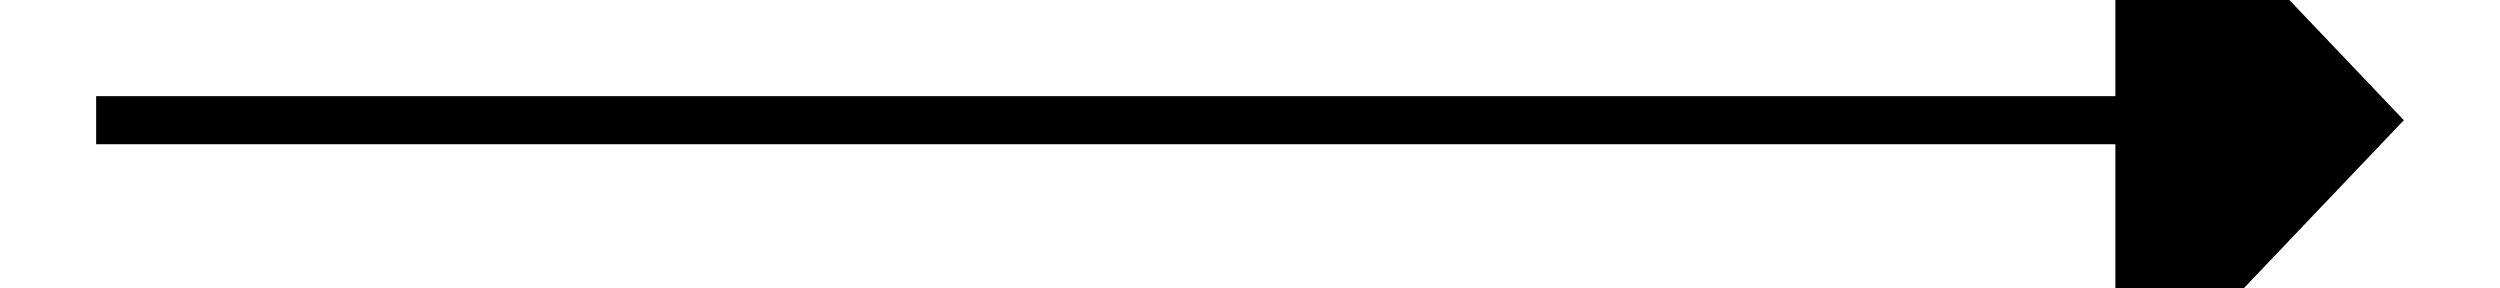 ﻿<?xml version="1.0" encoding="utf-8"?>
<svg version="1.1" xmlns:xlink="http://www.w3.org/1999/xlink" width="52px" height="6px" preserveAspectRatio="xMinYMid meet" viewBox="2246 827  52 4" xmlns="http://www.w3.org/2000/svg">
  <path d="M 2290 834.8  L 2296 828.5  L 2290 822.2  L 2290 834.8  Z " fill-rule="nonzero" fill="#000000" stroke="none" />
  <path d="M 2248 828.5  L 2291 828.5  " stroke-width="1" stroke="#000000" fill="none" />
</svg>